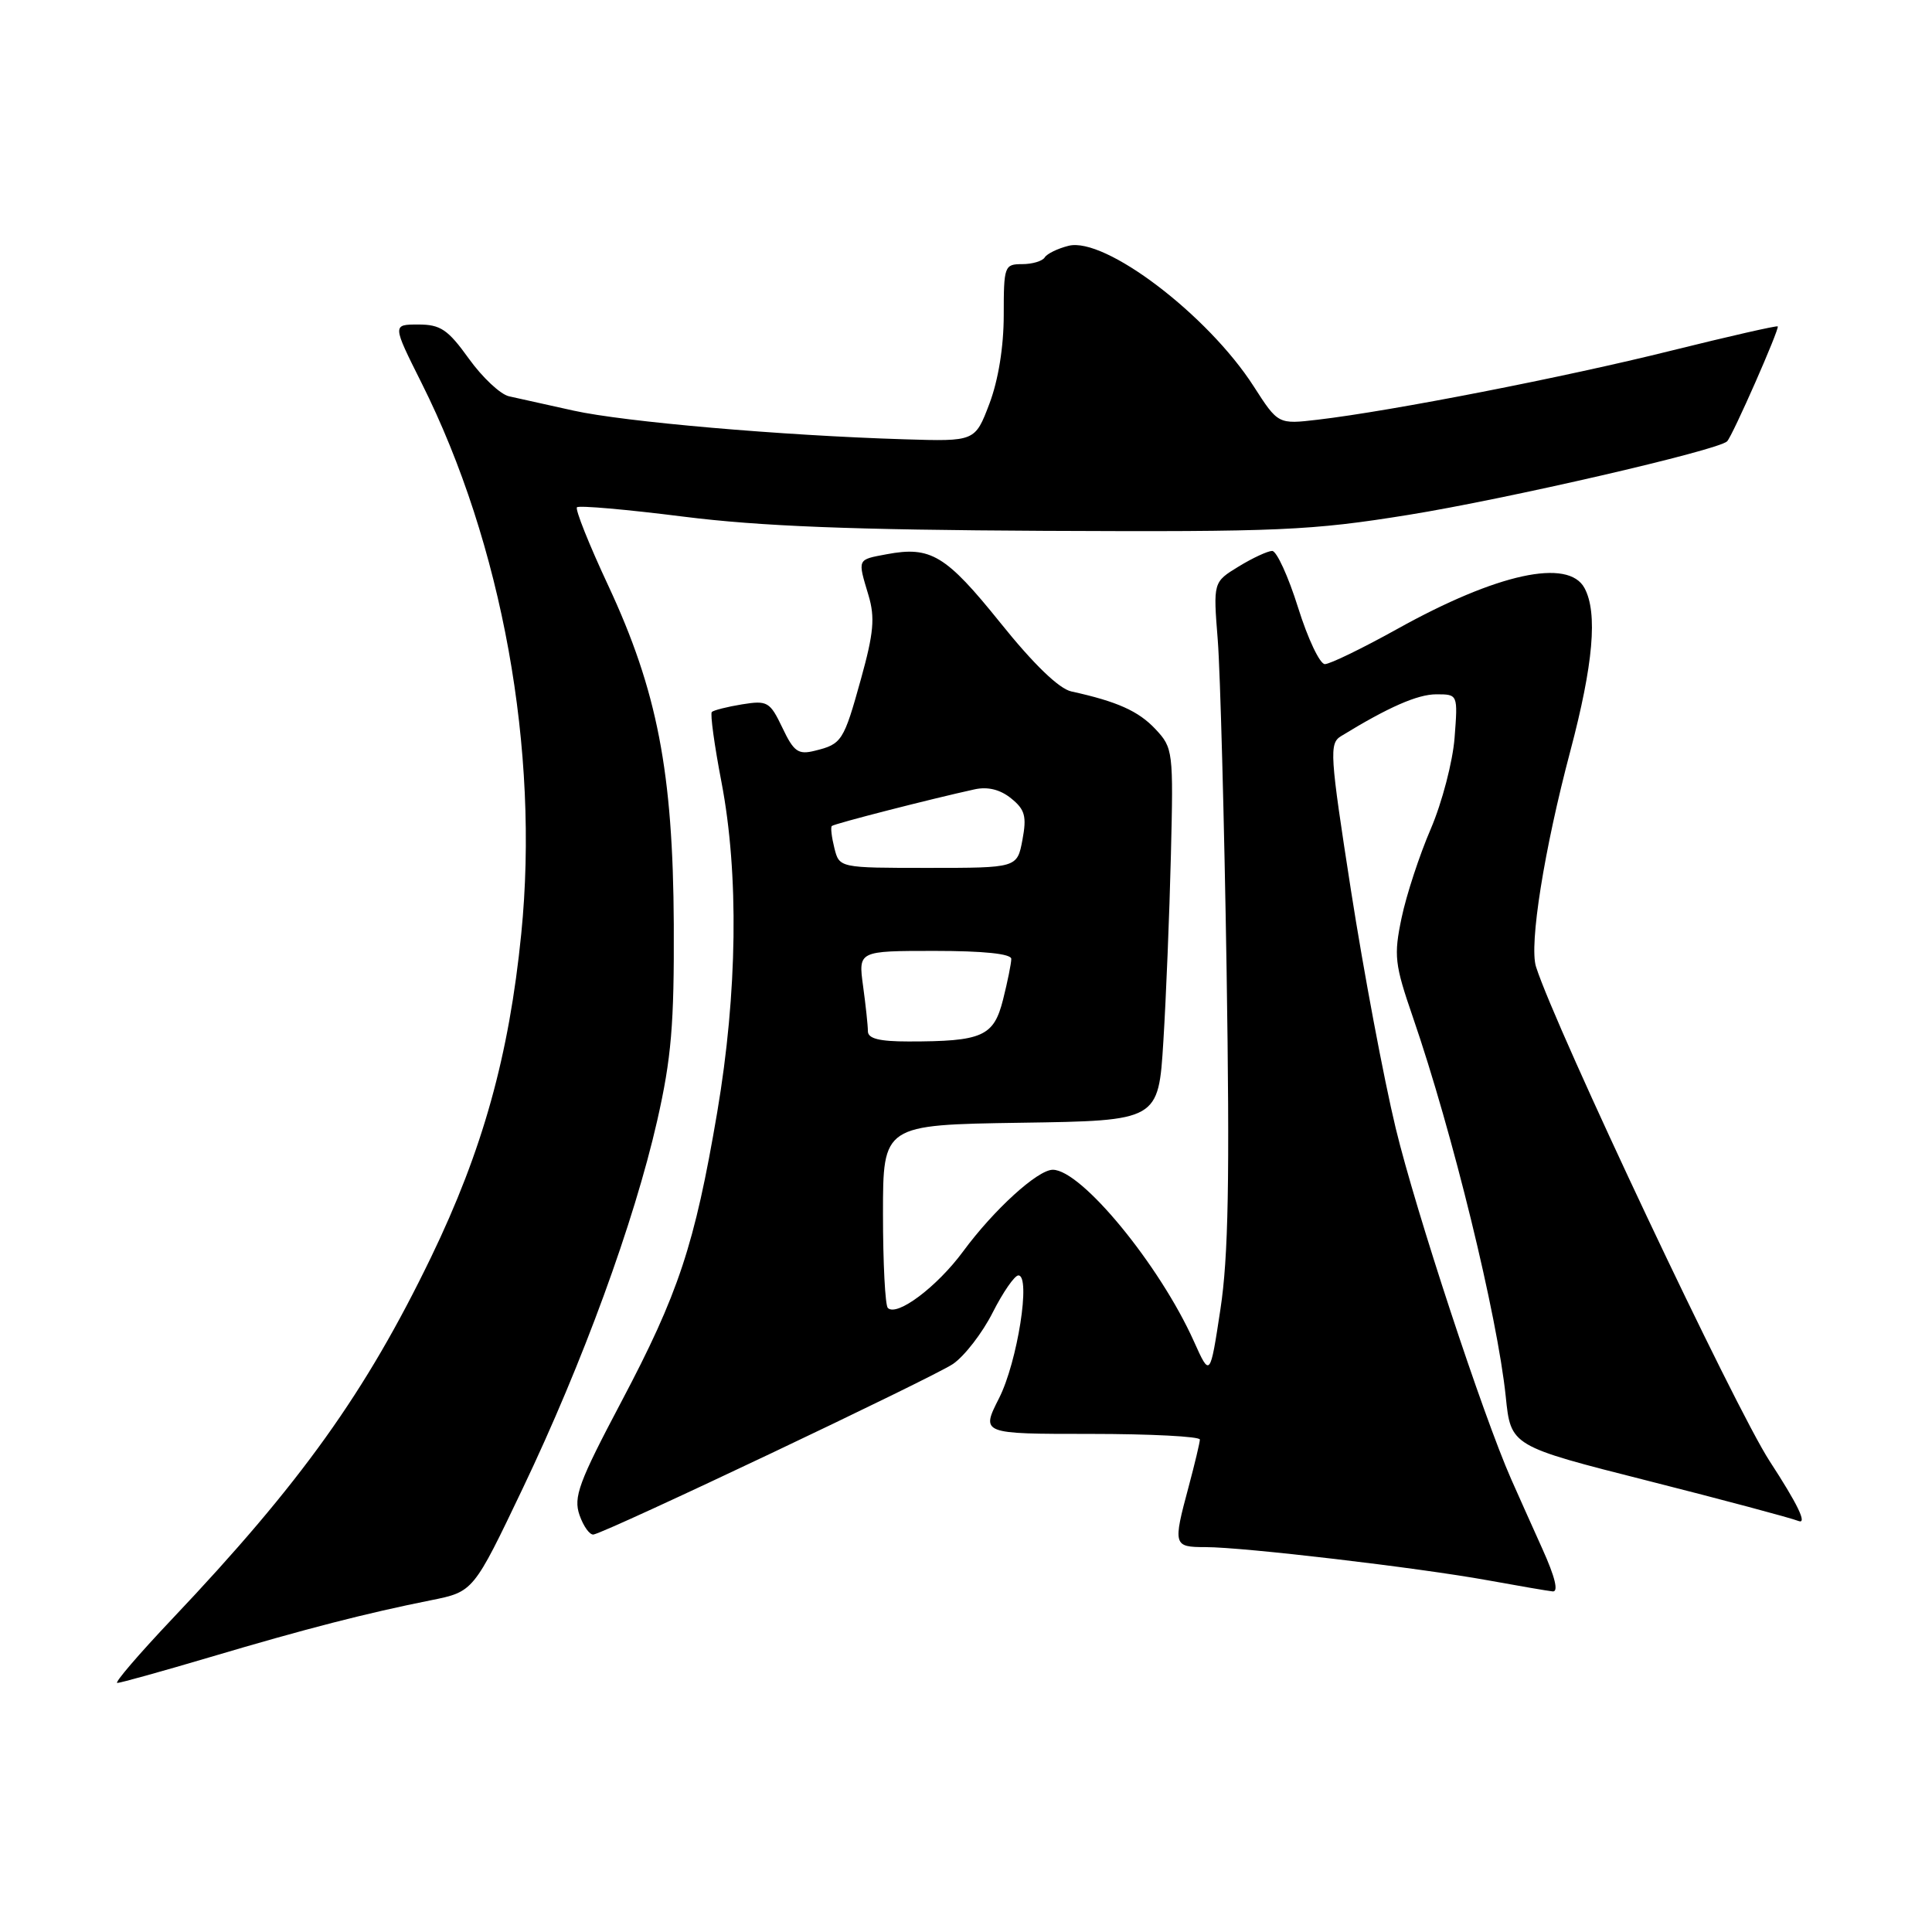 <?xml version="1.0" encoding="UTF-8" standalone="no"?>
<!DOCTYPE svg PUBLIC "-//W3C//DTD SVG 1.1//EN" "http://www.w3.org/Graphics/SVG/1.1/DTD/svg11.dtd" >
<svg xmlns="http://www.w3.org/2000/svg" xmlns:xlink="http://www.w3.org/1999/xlink" version="1.1" viewBox="0 0 256 256">
 <g >
 <path fill="currentColor"
d=" M 27.90 219.56 C 40.61 215.79 48.52 213.76 57.11 212.04 C 62.73 210.91 62.73 210.91 69.27 197.21 C 77.21 180.57 84.02 161.95 87.08 148.50 C 88.96 140.22 89.34 135.75 89.28 122.50 C 89.18 102.29 87.09 91.52 80.60 77.60 C 78.05 72.15 76.19 67.48 76.45 67.22 C 76.71 66.95 83.08 67.51 90.59 68.46 C 100.78 69.74 112.93 70.21 138.38 70.34 C 169.51 70.49 173.73 70.30 186.59 68.23 C 199.64 66.13 227.67 59.66 228.85 58.48 C 229.57 57.76 235.82 43.56 235.56 43.25 C 235.44 43.12 229.07 44.57 221.42 46.47 C 207.39 49.97 184.36 54.47 174.63 55.61 C 169.36 56.23 169.36 56.23 166.12 51.19 C 160.04 41.72 146.40 31.36 141.59 32.57 C 140.15 32.93 138.73 33.62 138.43 34.11 C 138.13 34.60 136.78 35.00 135.44 35.00 C 133.09 35.00 133.00 35.26 133.00 41.75 C 133.00 45.96 132.28 50.38 131.10 53.50 C 129.20 58.50 129.20 58.50 119.85 58.21 C 103.53 57.71 82.72 55.90 76.00 54.41 C 72.42 53.62 68.57 52.76 67.44 52.51 C 66.31 52.26 63.92 50.02 62.13 47.53 C 59.35 43.66 58.37 43.00 55.43 43.00 C 51.98 43.00 51.98 43.00 55.86 50.75 C 66.55 72.09 71.50 99.45 69.07 123.72 C 67.45 139.91 63.96 152.42 57.12 166.58 C 48.44 184.53 39.90 196.47 22.82 214.51 C 18.40 219.18 15.12 223.00 15.54 223.00 C 15.95 223.00 21.52 221.45 27.90 219.56 Z  M 204.38 205.25 C 202.96 202.09 201.09 197.93 200.24 196.00 C 196.49 187.51 187.59 160.47 184.94 149.50 C 183.35 142.90 180.69 128.74 179.02 118.04 C 176.20 99.91 176.11 98.51 177.70 97.54 C 183.98 93.69 187.84 92.00 190.32 92.00 C 193.18 92.00 193.18 92.00 192.74 97.75 C 192.50 100.91 191.08 106.34 189.59 109.82 C 188.09 113.29 186.35 118.60 185.72 121.61 C 184.67 126.63 184.79 127.75 187.22 134.80 C 192.46 150.02 198.41 174.33 199.52 185.06 C 200.19 191.61 200.19 191.61 218.35 196.21 C 228.33 198.74 237.32 201.14 238.31 201.54 C 239.51 202.01 238.20 199.31 234.50 193.63 C 229.88 186.55 206.13 136.28 203.53 128.10 C 202.60 125.18 204.61 112.57 208.08 99.50 C 211.12 88.02 211.72 81.21 209.96 77.93 C 207.82 73.93 198.37 75.98 185.13 83.35 C 180.52 85.91 176.22 88.00 175.55 88.00 C 174.89 88.00 173.29 84.63 172.00 80.50 C 170.71 76.38 169.16 73.00 168.57 73.00 C 167.98 73.01 165.98 73.93 164.12 75.07 C 160.75 77.13 160.75 77.13 161.36 84.81 C 161.69 89.04 162.22 108.70 162.53 128.50 C 162.96 156.29 162.77 166.55 161.71 173.50 C 160.34 182.50 160.34 182.50 158.20 177.74 C 153.65 167.60 143.28 155.00 139.50 155.00 C 137.50 155.00 131.69 160.29 127.61 165.83 C 124.16 170.51 118.84 174.51 117.64 173.31 C 117.29 172.95 117.00 167.35 117.00 160.86 C 117.00 149.05 117.00 149.05 135.25 148.77 C 153.50 148.50 153.50 148.50 154.15 138.00 C 154.51 132.22 154.96 121.13 155.15 113.33 C 155.49 99.54 155.44 99.10 153.10 96.61 C 150.86 94.22 148.03 92.95 141.96 91.62 C 140.33 91.27 136.96 88.02 132.54 82.51 C 125.33 73.55 123.33 72.34 117.49 73.44 C 113.55 74.18 113.62 74.00 115.08 78.88 C 115.96 81.83 115.77 83.88 114.09 89.94 C 111.79 98.23 111.55 98.60 107.96 99.48 C 105.77 100.03 105.18 99.61 103.67 96.43 C 102.02 92.98 101.69 92.79 98.33 93.33 C 96.36 93.65 94.56 94.11 94.32 94.34 C 94.09 94.58 94.66 98.76 95.60 103.64 C 97.92 115.77 97.72 131.54 95.03 147.41 C 92.05 164.94 89.91 171.41 82.32 185.76 C 76.69 196.41 75.96 198.38 76.79 200.76 C 77.32 202.27 78.15 203.42 78.65 203.33 C 80.60 202.95 123.67 182.51 126.28 180.73 C 127.81 179.68 130.18 176.61 131.54 173.91 C 132.91 171.21 134.44 169.00 134.94 169.00 C 136.62 169.00 134.82 180.44 132.39 185.25 C 129.98 190.00 129.98 190.00 144.49 190.00 C 152.47 190.00 158.99 190.34 158.99 190.75 C 158.98 191.16 158.31 193.97 157.50 197.00 C 155.41 204.78 155.47 205.00 159.75 205.00 C 164.77 205.00 187.88 207.72 197.10 209.39 C 201.17 210.13 205.06 210.80 205.74 210.87 C 206.54 210.95 206.06 208.97 204.38 205.25 Z  M 115.00 136.64 C 115.00 135.89 114.71 133.19 114.36 130.64 C 113.73 126.00 113.73 126.00 123.86 126.00 C 130.32 126.00 134.00 126.38 134.00 127.06 C 134.00 127.64 133.51 130.07 132.91 132.45 C 131.68 137.34 130.18 138.00 120.38 138.00 C 116.51 138.00 115.00 137.62 115.00 136.64 Z  M 110.56 112.38 C 110.20 110.94 110.04 109.62 110.22 109.45 C 110.51 109.15 123.39 105.85 129.15 104.59 C 130.89 104.21 132.54 104.62 133.98 105.79 C 135.82 107.27 136.06 108.17 135.48 111.28 C 134.78 115.00 134.78 115.00 123.00 115.00 C 111.22 115.00 111.22 115.00 110.56 112.38 Z "/>
</g>
</svg>
